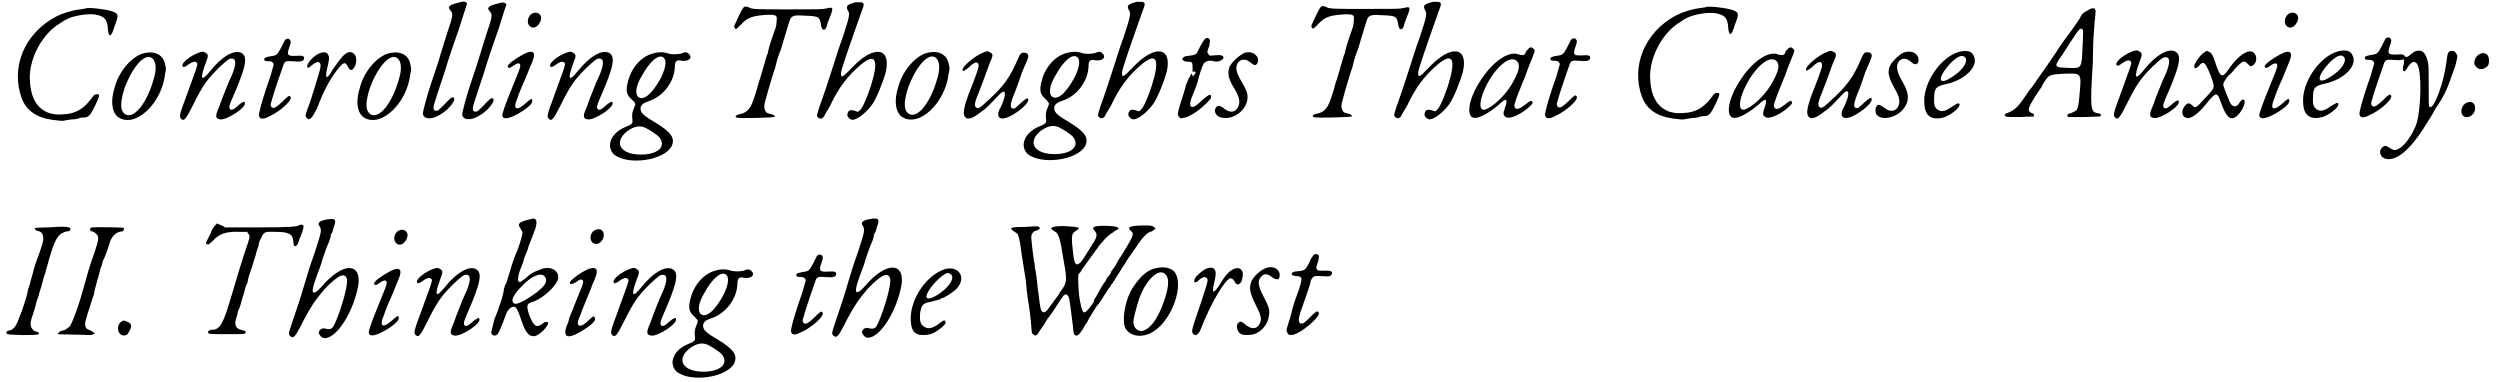 <svg xmlns="http://www.w3.org/2000/svg" xmlns:xlink="http://www.w3.org/1999/xlink" width="557px" height="85px" viewBox="0 0 5573 854" version="1.1">
<defs>
<path id="gl28165" d="M 158 3 C 158 3 152 4 146 5 C 127 7 106 14 92 21 C 20 59 -10 136 15 204 C 25 231 48 247 82 252 C 102 254 104 256 115 253 C 120 252 128 251 132 251 C 135 251 141 250 145 248 C 148 247 152 247 154 247 C 165 247 169 242 181 217 C 190 198 190 194 183 195 C 178 195 177 196 169 207 C 152 229 134 239 107 240 C 91 241 88 240 76 237 C 47 226 34 200 33 158 C 33 111 63 58 101 36 C 106 33 111 29 114 28 C 127 20 163 13 182 17 C 201 21 207 28 208 50 C 210 70 216 67 223 42 C 233 17 232 14 216 9 C 201 4 161 0 158 3 z" fill="black"/><!-- width=240 height=264 -->
<path id="gl5913" d="M 74 7 C 48 16 21 48 12 83 C 2 114 6 140 21 150 C 59 174 118 118 125 52 C 128 41 127 39 124 27 C 118 7 98 0 74 7 M 94 16 C 104 21 107 39 100 62 C 85 117 56 154 36 143 C 24 135 24 117 34 85 C 51 38 78 7 94 16 z" fill="black"/><!-- width=138 height=165 -->
<path id="gl6154" d="M 47 6 C 28 13 8 29 11 36 C 12 39 15 39 22 34 C 34 25 41 24 44 30 C 45 35 42 41 20 102 C 4 145 3 149 8 154 C 14 160 18 156 33 126 C 56 80 64 68 91 41 C 110 23 115 19 121 19 C 131 19 132 30 122 55 C 118 63 111 79 107 90 C 102 102 96 118 93 127 C 84 147 84 153 94 155 C 109 159 158 126 150 117 C 149 115 147 115 138 122 C 126 133 121 136 117 132 C 115 128 115 125 122 109 C 154 36 158 14 142 6 C 127 -1 100 13 73 47 C 52 73 49 66 64 26 C 69 14 69 9 62 6 C 58 3 55 3 47 6 z" fill="black"/><!-- width=162 height=166 -->
<path id="gl5918" d="M 65 6 C 64 6 61 14 56 23 C 47 40 46 41 32 43 C 21 45 18 46 18 50 C 18 53 19 54 28 54 C 35 54 39 58 39 62 C 39 63 35 75 31 90 C 21 117 8 160 7 168 C 3 183 12 186 26 179 C 54 167 84 139 76 133 C 74 130 72 131 58 145 C 45 157 40 160 36 158 C 32 156 31 151 34 144 C 37 131 59 67 61 62 C 64 54 67 53 80 54 C 101 56 107 54 107 47 C 107 42 103 41 89 42 C 70 43 68 40 74 23 C 78 13 78 8 75 6 C 74 3 68 3 65 6 z" fill="black"/><!-- width=116 height=194 -->
<path id="gl5912" d="M 35 7 C 24 12 9 28 9 35 C 9 40 12 40 17 35 C 28 26 34 23 38 29 C 42 34 35 53 16 114 C 4 146 4 146 8 151 C 14 158 19 153 31 130 C 44 94 59 66 75 45 C 90 26 94 23 101 38 C 106 47 111 45 116 35 C 124 17 115 1 101 4 C 91 8 83 18 66 43 C 53 66 48 65 54 39 C 58 22 59 17 57 12 C 54 3 47 2 35 7 z" fill="black"/><!-- width=128 height=163 -->
<path id="gl5913" d="M 74 7 C 48 16 21 48 12 83 C 2 114 6 140 21 150 C 59 174 118 118 125 52 C 128 41 127 39 124 27 C 118 7 98 0 74 7 M 94 16 C 104 21 107 39 100 62 C 85 117 56 154 36 143 C 24 135 24 117 34 85 C 51 38 78 7 94 16 z" fill="black"/><!-- width=138 height=165 -->
<path id="gl6155" d="M 93 3 C 81 6 69 9 67 12 C 63 15 63 17 69 24 C 74 30 73 36 60 74 C 54 94 44 125 39 142 C 33 159 27 179 24 187 C 15 213 6 250 6 252 C 6 266 25 268 44 256 C 66 244 84 218 73 217 C 71 216 67 219 55 232 C 42 245 40 247 36 247 C 28 247 28 240 35 220 C 38 212 46 185 55 159 C 63 132 78 88 88 60 C 94 42 99 24 105 7 C 104 7 103 6 103 4 C 99 3 98 2 93 3 z" fill="black"/><!-- width=114 height=274 -->
<path id="gl6155" d="M 93 3 C 81 6 69 9 67 12 C 63 15 63 17 69 24 C 74 30 73 36 60 74 C 54 94 44 125 39 142 C 33 159 27 179 24 187 C 15 213 6 250 6 252 C 6 266 25 268 44 256 C 66 244 84 218 73 217 C 71 216 67 219 55 232 C 42 245 40 247 36 247 C 28 247 28 240 35 220 C 38 212 46 185 55 159 C 63 132 78 88 88 60 C 94 42 99 24 105 7 C 104 7 103 6 103 4 C 99 3 98 2 93 3 z" fill="black"/><!-- width=114 height=274 -->
<path id="gl5909" d="M 70 8 C 62 15 60 29 68 35 C 74 41 85 37 90 26 C 99 10 84 -2 70 8 M 54 97 C 35 107 17 120 18 125 C 18 129 23 129 29 124 C 39 117 42 117 45 119 C 47 123 47 126 36 152 C 24 181 9 219 7 228 C 1 246 20 245 52 224 C 67 214 73 207 73 202 C 73 195 70 196 56 209 C 36 226 29 220 40 195 C 42 188 49 170 57 153 C 64 136 71 119 73 114 C 82 93 75 86 54 97 z" fill="black"/><!-- width=102 height=251 -->
<path id="gl6154" d="M 47 6 C 28 13 8 29 11 36 C 12 39 15 39 22 34 C 34 25 41 24 44 30 C 45 35 42 41 20 102 C 4 145 3 149 8 154 C 14 160 18 156 33 126 C 56 80 64 68 91 41 C 110 23 115 19 121 19 C 131 19 132 30 122 55 C 118 63 111 79 107 90 C 102 102 96 118 93 127 C 84 147 84 153 94 155 C 109 159 158 126 150 117 C 149 115 147 115 138 122 C 126 133 121 136 117 132 C 115 128 115 125 122 109 C 154 36 158 14 142 6 C 127 -1 100 13 73 47 C 52 73 49 66 64 26 C 69 14 69 9 62 6 C 58 3 55 3 47 6 z" fill="black"/><!-- width=162 height=166 -->
<path id="gl5914" d="M 101 7 C 75 14 53 40 46 70 C 41 89 42 99 55 110 C 64 119 64 119 59 130 C 55 140 55 144 56 155 C 57 163 56 165 41 171 C 7 185 -3 214 14 232 C 44 258 127 247 144 214 C 152 196 143 183 107 161 C 84 148 77 141 75 135 C 72 124 78 118 94 113 C 126 102 150 69 151 37 C 151 24 155 20 166 23 C 182 25 192 17 182 7 C 177 3 174 3 165 7 C 155 9 145 9 137 7 C 127 3 113 3 101 7 M 127 17 C 133 25 130 39 121 59 C 101 97 80 115 68 103 C 62 96 64 78 77 57 C 96 22 117 6 127 17 M 85 173 C 95 178 112 189 116 194 C 133 215 113 233 75 233 C 29 233 13 206 44 181 C 59 170 72 167 85 173 z" fill="black"/><!-- width=193 height=255 -->
<path id="gl25107" d="M 24 6 C 20 10 6 41 4 46 C 3 49 6 53 8 53 C 9 53 14 48 20 42 C 35 26 47 23 80 21 C 99 21 100 23 99 34 C 99 38 98 47 96 52 C 83 88 79 104 79 108 C 77 110 76 116 74 122 C 69 138 62 165 58 175 C 57 178 55 186 54 190 C 52 195 51 201 49 205 C 42 229 34 239 19 243 C 9 244 4 249 9 251 C 13 254 92 251 94 250 C 96 248 92 244 85 243 C 77 242 74 239 72 232 C 70 225 70 223 92 150 C 96 141 98 130 99 126 C 100 122 104 109 109 97 C 115 75 125 45 127 37 C 131 24 135 21 160 23 C 192 24 195 25 198 42 C 199 58 209 59 212 43 C 212 41 215 35 217 29 C 227 4 226 3 210 7 C 199 9 198 9 126 9 C 52 9 43 9 36 4 C 30 2 26 2 24 6 z" fill="black"/><!-- width=234 height=262 -->
<path id="gl5908" d="M 91 4 C 72 9 68 12 73 22 C 78 29 78 34 62 82 C 53 106 44 136 40 148 C 33 170 20 210 9 240 C 6 250 4 257 4 258 C 7 265 14 267 19 261 C 20 259 26 248 33 237 C 53 194 73 169 102 144 C 136 116 143 133 125 191 C 115 221 106 241 100 246 C 96 250 96 250 89 247 C 82 245 78 245 75 248 C 69 256 73 264 82 267 C 91 269 112 254 127 234 C 137 220 151 186 158 161 C 171 105 132 99 84 149 C 60 174 58 175 58 162 C 58 156 78 98 105 22 C 111 8 110 4 100 4 C 96 4 93 4 91 4 z" fill="black"/><!-- width=170 height=276 -->
<path id="gl5913" d="M 74 7 C 48 16 21 48 12 83 C 2 114 6 140 21 150 C 59 174 118 118 125 52 C 128 41 127 39 124 27 C 118 7 98 0 74 7 M 94 16 C 104 21 107 39 100 62 C 85 117 56 154 36 143 C 24 135 24 117 34 85 C 51 38 78 7 94 16 z" fill="black"/><!-- width=138 height=165 -->
<path id="gl28166" d="M 51 6 C 31 13 1 39 3 46 C 4 50 7 48 18 39 C 31 26 39 26 39 36 C 39 39 39 41 28 71 C 9 117 3 139 7 148 C 12 159 24 156 45 139 C 55 133 64 123 85 101 C 97 88 102 94 94 116 C 91 123 88 131 86 133 C 77 153 88 160 110 149 C 133 137 153 118 150 111 C 149 107 144 110 133 120 C 123 129 121 132 118 132 C 108 132 108 124 122 91 C 127 77 133 61 134 57 C 135 53 139 45 142 37 C 149 22 151 15 150 13 C 149 8 145 7 140 7 C 134 7 132 9 126 23 C 110 61 94 83 62 112 C 41 132 37 134 33 129 C 29 126 30 118 39 97 C 44 85 50 68 53 60 C 57 48 62 36 64 30 C 72 13 72 9 64 6 C 61 3 57 3 51 6 z" fill="black"/><!-- width=160 height=166 -->
<path id="gl5914" d="M 101 7 C 75 14 53 40 46 70 C 41 89 42 99 55 110 C 64 119 64 119 59 130 C 55 140 55 144 56 155 C 57 163 56 165 41 171 C 7 185 -3 214 14 232 C 44 258 127 247 144 214 C 152 196 143 183 107 161 C 84 148 77 141 75 135 C 72 124 78 118 94 113 C 126 102 150 69 151 37 C 151 24 155 20 166 23 C 182 25 192 17 182 7 C 177 3 174 3 165 7 C 155 9 145 9 137 7 C 127 3 113 3 101 7 M 127 17 C 133 25 130 39 121 59 C 101 97 80 115 68 103 C 62 96 64 78 77 57 C 96 22 117 6 127 17 M 85 173 C 95 178 112 189 116 194 C 133 215 113 233 75 233 C 29 233 13 206 44 181 C 59 170 72 167 85 173 z" fill="black"/><!-- width=193 height=255 -->
<path id="gl5908" d="M 91 4 C 72 9 68 12 73 22 C 78 29 78 34 62 82 C 53 106 44 136 40 148 C 33 170 20 210 9 240 C 6 250 4 257 4 258 C 7 265 14 267 19 261 C 20 259 26 248 33 237 C 53 194 73 169 102 144 C 136 116 143 133 125 191 C 115 221 106 241 100 246 C 96 250 96 250 89 247 C 82 245 78 245 75 248 C 69 256 73 264 82 267 C 91 269 112 254 127 234 C 137 220 151 186 158 161 C 171 105 132 99 84 149 C 60 174 58 175 58 162 C 58 156 78 98 105 22 C 111 8 110 4 100 4 C 96 4 93 4 91 4 z" fill="black"/><!-- width=170 height=276 -->
<path id="gl28167" d="M 64 8 C 61 12 56 19 49 34 C 46 42 43 43 28 45 C 20 46 19 46 16 49 C 15 50 14 51 14 52 C 14 54 15 54 16 55 C 18 57 20 58 26 58 C 36 58 37 60 37 70 C 37 74 37 78 37 81 C 38 81 39 80 40 80 C 45 80 45 84 40 88 C 39 90 39 90 38 91 C 37 90 36 88 36 87 C 33 84 33 84 33 86 C 33 87 32 90 31 92 C 28 94 26 102 22 111 C 21 115 20 121 8 157 C 3 175 3 177 7 182 C 9 184 9 186 15 184 C 26 184 50 169 66 153 C 78 141 79 140 78 136 C 78 129 73 132 61 142 C 44 158 38 162 33 158 C 31 156 31 150 34 141 C 42 122 49 103 50 97 C 51 91 57 72 61 64 C 64 57 75 54 84 57 C 96 61 112 51 104 45 C 100 43 97 43 84 44 C 75 45 75 45 73 42 C 69 37 69 36 74 24 C 75 19 76 13 76 12 C 75 4 68 3 64 8 z" fill="black"/><!-- width=116 height=198 -->
<path id="gl5906" d="M 72 4 C 60 9 42 25 37 37 C 33 51 35 63 49 85 C 61 105 62 116 56 127 C 49 139 37 139 23 127 C 15 122 12 121 8 126 C 0 136 9 149 24 150 C 51 153 78 129 78 104 C 78 93 75 87 66 71 C 57 56 53 47 53 39 C 53 22 68 14 82 24 C 85 26 89 29 90 30 C 98 36 105 24 100 14 C 94 4 84 1 72 4 z" fill="black"/><!-- width=111 height=162 -->
<path id="gl25107" d="M 24 6 C 20 10 6 41 4 46 C 3 49 6 53 8 53 C 9 53 14 48 20 42 C 35 26 47 23 80 21 C 99 21 100 23 99 34 C 99 38 98 47 96 52 C 83 88 79 104 79 108 C 77 110 76 116 74 122 C 69 138 62 165 58 175 C 57 178 55 186 54 190 C 52 195 51 201 49 205 C 42 229 34 239 19 243 C 9 244 4 249 9 251 C 13 254 92 251 94 250 C 96 248 92 244 85 243 C 77 242 74 239 72 232 C 70 225 70 223 92 150 C 96 141 98 130 99 126 C 100 122 104 109 109 97 C 115 75 125 45 127 37 C 131 24 135 21 160 23 C 192 24 195 25 198 42 C 199 58 209 59 212 43 C 212 41 215 35 217 29 C 227 4 226 3 210 7 C 199 9 198 9 126 9 C 52 9 43 9 36 4 C 30 2 26 2 24 6 z" fill="black"/><!-- width=234 height=262 -->
<path id="gl5908" d="M 91 4 C 72 9 68 12 73 22 C 78 29 78 34 62 82 C 53 106 44 136 40 148 C 33 170 20 210 9 240 C 6 250 4 257 4 258 C 7 265 14 267 19 261 C 20 259 26 248 33 237 C 53 194 73 169 102 144 C 136 116 143 133 125 191 C 115 221 106 241 100 246 C 96 250 96 250 89 247 C 82 245 78 245 75 248 C 69 256 73 264 82 267 C 91 269 112 254 127 234 C 137 220 151 186 158 161 C 171 105 132 99 84 149 C 60 174 58 175 58 162 C 58 156 78 98 105 22 C 111 8 110 4 100 4 C 96 4 93 4 91 4 z" fill="black"/><!-- width=170 height=276 -->
<path id="gl5915" d="M 139 7 C 137 9 134 12 134 13 C 134 13 134 15 132 18 C 129 21 126 21 118 19 C 98 10 63 32 36 72 C 4 118 -1 161 20 161 C 32 161 54 148 74 131 C 90 115 95 117 87 139 C 83 151 83 155 88 158 C 95 166 123 154 143 135 C 150 128 150 127 148 124 C 145 122 144 122 133 131 C 120 141 112 144 109 137 C 107 133 109 128 117 106 C 121 97 128 78 134 64 C 139 49 146 32 149 25 C 155 10 155 9 151 6 C 148 2 143 2 139 7 M 112 32 C 122 40 121 52 105 81 C 93 104 67 131 48 140 C 23 154 29 111 58 67 C 78 38 99 24 112 32 z" fill="black"/><!-- width=163 height=172 -->
<path id="gl5918" d="M 65 6 C 64 6 61 14 56 23 C 47 40 46 41 32 43 C 21 45 18 46 18 50 C 18 53 19 54 28 54 C 35 54 39 58 39 62 C 39 63 35 75 31 90 C 21 117 8 160 7 168 C 3 183 12 186 26 179 C 54 167 84 139 76 133 C 74 130 72 131 58 145 C 45 157 40 160 36 158 C 32 156 31 151 34 144 C 37 131 59 67 61 62 C 64 54 67 53 80 54 C 101 56 107 54 107 47 C 107 42 103 41 89 42 C 70 43 68 40 74 23 C 78 13 78 8 75 6 C 74 3 68 3 65 6 z" fill="black"/><!-- width=116 height=194 -->
<path id="gl28165" d="M 158 3 C 158 3 152 4 146 5 C 127 7 106 14 92 21 C 20 59 -10 136 15 204 C 25 231 48 247 82 252 C 102 254 104 256 115 253 C 120 252 128 251 132 251 C 135 251 141 250 145 248 C 148 247 152 247 154 247 C 165 247 169 242 181 217 C 190 198 190 194 183 195 C 178 195 177 196 169 207 C 152 229 134 239 107 240 C 91 241 88 240 76 237 C 47 226 34 200 33 158 C 33 111 63 58 101 36 C 106 33 111 29 114 28 C 127 20 163 13 182 17 C 201 21 207 28 208 50 C 210 70 216 67 223 42 C 233 17 232 14 216 9 C 201 4 161 0 158 3 z" fill="black"/><!-- width=240 height=264 -->
<path id="gl5915" d="M 139 7 C 137 9 134 12 134 13 C 134 13 134 15 132 18 C 129 21 126 21 118 19 C 98 10 63 32 36 72 C 4 118 -1 161 20 161 C 32 161 54 148 74 131 C 90 115 95 117 87 139 C 83 151 83 155 88 158 C 95 166 123 154 143 135 C 150 128 150 127 148 124 C 145 122 144 122 133 131 C 120 141 112 144 109 137 C 107 133 109 128 117 106 C 121 97 128 78 134 64 C 139 49 146 32 149 25 C 155 10 155 9 151 6 C 148 2 143 2 139 7 M 112 32 C 122 40 121 52 105 81 C 93 104 67 131 48 140 C 23 154 29 111 58 67 C 78 38 99 24 112 32 z" fill="black"/><!-- width=163 height=172 -->
<path id="gl28166" d="M 51 6 C 31 13 1 39 3 46 C 4 50 7 48 18 39 C 31 26 39 26 39 36 C 39 39 39 41 28 71 C 9 117 3 139 7 148 C 12 159 24 156 45 139 C 55 133 64 123 85 101 C 97 88 102 94 94 116 C 91 123 88 131 86 133 C 77 153 88 160 110 149 C 133 137 153 118 150 111 C 149 107 144 110 133 120 C 123 129 121 132 118 132 C 108 132 108 124 122 91 C 127 77 133 61 134 57 C 135 53 139 45 142 37 C 149 22 151 15 150 13 C 149 8 145 7 140 7 C 134 7 132 9 126 23 C 110 61 94 83 62 112 C 41 132 37 134 33 129 C 29 126 30 118 39 97 C 44 85 50 68 53 60 C 57 48 62 36 64 30 C 72 13 72 9 64 6 C 61 3 57 3 51 6 z" fill="black"/><!-- width=160 height=166 -->
<path id="gl5910" d="M 72 7 C 66 8 54 18 48 25 C 32 42 32 57 48 85 C 58 103 60 109 60 117 C 60 136 43 144 29 133 C 15 123 13 123 9 128 C 6 132 6 140 8 145 C 18 161 52 155 69 134 C 83 116 83 100 66 71 C 53 49 52 35 60 26 C 68 19 77 20 88 30 C 96 37 103 34 103 24 C 103 10 88 2 72 7 z" fill="black"/><!-- width=113 height=166 -->
<path id="gl6150" d="M 86 6 C 45 17 4 76 8 122 C 9 151 26 161 54 152 C 73 144 91 128 86 122 C 84 120 83 121 71 128 C 57 138 49 141 40 137 C 32 132 29 127 30 110 C 30 87 34 83 58 78 C 101 68 131 37 118 14 C 114 4 102 2 86 6 M 99 18 C 107 27 95 47 69 63 C 37 84 37 63 68 30 C 83 16 92 12 99 18 z" fill="black"/><!-- width=132 height=164 -->
<path id="gl25108" d="M 191 9 C 180 15 178 16 173 27 C 169 33 162 44 156 52 C 142 71 133 82 118 106 C 96 138 88 150 77 165 C 72 173 64 184 60 188 C 35 226 28 233 8 240 C 4 242 4 246 8 247 C 9 248 23 248 40 248 C 50 247 60 247 70 247 C 70 246 70 245 70 243 C 71 241 70 241 65 239 C 55 234 56 229 75 199 C 81 190 87 181 88 180 C 88 178 92 172 95 167 C 105 153 106 153 138 151 C 178 150 177 148 172 202 C 171 217 169 227 166 232 C 163 235 155 239 151 240 C 145 240 143 247 148 248 C 149 248 166 248 185 248 C 220 247 220 247 220 245 C 221 241 218 240 211 239 C 197 236 196 226 202 129 C 202 119 203 99 203 83 C 204 68 205 47 206 37 C 209 10 209 8 206 5 C 202 4 199 4 191 9 M 180 53 C 181 56 180 74 178 116 C 175 138 174 139 148 138 C 114 137 114 136 135 107 C 141 98 149 84 155 76 C 171 51 175 46 180 53 z" fill="black"/><!-- width=229 height=258 -->
<path id="gl6154" d="M 47 6 C 28 13 8 29 11 36 C 12 39 15 39 22 34 C 34 25 41 24 44 30 C 45 35 42 41 20 102 C 4 145 3 149 8 154 C 14 160 18 156 33 126 C 56 80 64 68 91 41 C 110 23 115 19 121 19 C 131 19 132 30 122 55 C 118 63 111 79 107 90 C 102 102 96 118 93 127 C 84 147 84 153 94 155 C 109 159 158 126 150 117 C 149 115 147 115 138 122 C 126 133 121 136 117 132 C 115 128 115 125 122 109 C 154 36 158 14 142 6 C 127 -1 100 13 73 47 C 52 73 49 66 64 26 C 69 14 69 9 62 6 C 58 3 55 3 47 6 z" fill="black"/><!-- width=162 height=166 -->
<path id="gl6159" d="M 55 8 C 47 12 32 33 32 40 C 32 45 37 45 43 38 C 50 29 55 30 60 40 C 65 49 74 72 75 79 C 77 89 77 89 45 123 C 37 132 33 133 28 127 C 21 121 18 121 13 126 C 2 137 3 153 16 155 C 25 158 44 143 61 121 C 80 97 84 97 91 118 C 103 152 112 162 126 152 C 137 144 149 121 144 115 C 142 112 137 115 134 120 C 128 132 118 132 112 120 C 108 111 97 84 97 80 C 98 75 101 70 108 61 C 112 58 120 50 124 44 C 141 27 143 25 152 34 C 157 39 158 40 160 39 C 176 34 174 6 157 6 C 144 6 124 23 107 49 C 95 66 90 64 80 33 C 74 14 71 9 65 7 C 60 4 61 4 55 8 z" fill="black"/><!-- width=181 height=167 -->
<path id="gl5909" d="M 70 8 C 62 15 60 29 68 35 C 74 41 85 37 90 26 C 99 10 84 -2 70 8 M 54 97 C 35 107 17 120 18 125 C 18 129 23 129 29 124 C 39 117 42 117 45 119 C 47 123 47 126 36 152 C 24 181 9 219 7 228 C 1 246 20 245 52 224 C 67 214 73 207 73 202 C 73 195 70 196 56 209 C 36 226 29 220 40 195 C 42 188 49 170 57 153 C 64 136 71 119 73 114 C 82 93 75 86 54 97 z" fill="black"/><!-- width=102 height=251 -->
<path id="gl6150" d="M 86 6 C 45 17 4 76 8 122 C 9 151 26 161 54 152 C 73 144 91 128 86 122 C 84 120 83 121 71 128 C 57 138 49 141 40 137 C 32 132 29 127 30 110 C 30 87 34 83 58 78 C 101 68 131 37 118 14 C 114 4 102 2 86 6 M 99 18 C 107 27 95 47 69 63 C 37 84 37 63 68 30 C 83 16 92 12 99 18 z" fill="black"/><!-- width=132 height=164 -->
<path id="gl5918" d="M 65 6 C 64 6 61 14 56 23 C 47 40 46 41 32 43 C 21 45 18 46 18 50 C 18 53 19 54 28 54 C 35 54 39 58 39 62 C 39 63 35 75 31 90 C 21 117 8 160 7 168 C 3 183 12 186 26 179 C 54 167 84 139 76 133 C 74 130 72 131 58 145 C 45 157 40 160 36 158 C 32 156 31 151 34 144 C 37 131 59 67 61 62 C 64 54 67 53 80 54 C 101 56 107 54 107 47 C 107 42 103 41 89 42 C 70 43 68 40 74 23 C 78 13 78 8 75 6 C 74 3 68 3 65 6 z" fill="black"/><!-- width=116 height=194 -->
<path id="gl6162" d="M 86 5 C 83 5 78 9 75 11 C 66 19 63 20 60 17 C 57 16 56 17 57 23 C 58 28 58 31 57 35 C 52 51 58 57 65 43 C 74 29 81 26 87 34 C 98 50 96 133 86 167 C 78 191 59 218 46 224 C 38 228 35 228 27 223 C 17 216 14 216 8 222 C 0 230 5 245 19 247 C 44 251 77 221 113 160 C 118 153 124 142 127 136 C 144 111 148 102 154 89 C 157 82 161 71 163 65 C 165 60 167 53 168 51 C 172 43 177 22 177 17 C 177 13 172 5 167 5 C 157 4 155 8 153 28 C 149 56 145 72 136 98 C 126 124 118 136 114 129 C 113 129 113 107 113 83 C 113 45 113 38 111 29 C 106 9 99 2 86 5 z" fill="black"/><!-- width=186 height=258 -->
<path id="gl28168" d="M 48 8 C 38 13 33 27 38 34 C 44 43 54 44 62 38 C 68 34 69 31 69 22 C 69 9 60 2 48 8 M 19 117 C 7 122 3 140 12 147 C 22 154 38 144 38 129 C 38 118 30 112 19 117 z" fill="black"/><!-- width=82 height=159 -->
<path id="gl28169" d="M 96 7 C 82 7 69 8 68 8 C 64 9 68 14 73 15 C 80 16 85 21 85 30 C 86 36 85 40 76 66 C 70 81 64 100 62 109 C 60 117 56 129 55 135 C 52 142 50 150 50 153 C 48 162 39 190 37 195 C 36 198 33 204 31 210 C 25 228 18 237 8 238 C 6 238 3 240 3 241 C 3 241 3 242 3 243 C 2 247 8 247 40 248 C 75 248 79 247 74 242 C 72 241 70 240 69 240 C 64 240 61 235 58 230 C 56 223 56 218 63 199 C 66 190 69 180 70 174 C 72 168 74 162 75 160 C 75 158 78 148 81 139 C 84 128 87 115 90 109 C 91 102 96 88 98 79 C 110 38 116 27 127 20 C 132 18 135 16 139 16 C 144 16 146 14 146 10 C 146 6 135 4 96 7 M 194 7 C 188 8 189 16 195 16 C 196 16 200 18 202 20 C 211 27 210 33 200 63 C 189 92 180 126 175 144 C 166 178 152 217 145 228 C 141 232 133 238 128 238 C 124 238 117 244 118 246 C 120 246 134 247 152 247 C 169 247 184 248 187 248 C 189 248 193 248 195 247 C 198 246 199 246 201 244 C 200 243 199 243 198 242 C 196 241 193 238 189 237 C 178 234 176 225 183 206 C 184 200 187 193 188 190 C 194 169 198 159 199 156 C 199 151 202 141 207 123 C 208 120 211 110 213 100 C 217 91 219 82 219 81 C 222 78 230 54 232 48 C 236 28 249 16 262 16 C 265 16 267 10 265 8 C 264 7 206 6 194 7 z" fill="black"/><!-- width=274 height=260 -->
<path id="gl25112" d="M 16 7 C 2 13 4 38 19 39 C 26 39 28 37 32 29 C 38 18 37 13 29 9 C 22 6 19 4 16 7 z" fill="black"/><!-- width=48 height=49 -->
<path id="gl28170" d="M 26 6 C 22 8 15 20 15 22 C 15 22 15 25 14 25 C 12 28 6 42 4 45 C 3 49 4 49 7 50 C 9 51 10 50 18 43 C 33 26 48 21 78 22 C 84 22 90 22 96 22 C 97 24 97 25 98 26 C 102 30 102 32 98 45 C 96 51 91 66 87 78 C 81 97 72 126 63 157 C 50 201 46 212 40 224 C 34 236 27 241 19 241 C 12 241 8 244 8 246 C 8 251 10 251 51 251 C 93 251 93 251 92 246 C 92 244 91 244 85 242 C 69 239 66 230 72 213 C 73 211 74 205 75 200 C 78 194 80 188 81 185 C 82 181 85 169 88 161 C 91 150 93 140 96 137 C 97 133 98 125 100 120 C 102 115 105 104 108 96 C 110 87 114 78 115 73 C 116 68 118 61 120 57 C 121 54 122 50 122 48 C 122 45 125 40 127 36 C 133 22 135 21 159 22 C 189 22 198 27 199 43 C 199 61 209 56 213 37 C 213 36 215 33 216 31 C 219 22 222 14 222 10 C 222 6 217 4 210 8 C 205 10 198 12 122 12 C 97 12 72 12 46 12 C 44 10 42 9 39 8 C 36 7 31 4 30 4 C 28 3 27 3 26 6 z" fill="black"/><!-- width=230 height=259 -->
<path id="gl17675" d="M 91 6 C 72 9 67 14 73 22 C 78 30 77 34 61 83 C 52 107 43 138 39 151 C 30 183 24 199 13 232 C 3 262 2 264 8 268 C 14 273 18 269 31 244 C 52 202 65 184 85 161 C 115 130 130 124 134 140 C 137 152 122 205 108 237 C 101 252 99 254 83 250 C 78 249 71 254 71 260 C 71 264 78 272 84 272 C 113 272 151 208 160 150 C 162 128 155 115 139 115 C 122 115 98 132 77 157 C 66 169 63 170 60 170 C 55 170 57 158 67 131 C 71 121 77 105 79 96 C 83 86 87 72 91 63 C 95 55 98 45 98 40 C 101 37 103 30 104 25 C 111 7 109 3 91 6 z" fill="black"/><!-- width=169 height=280 -->
<path id="gl5909" d="M 70 8 C 62 15 60 29 68 35 C 74 41 85 37 90 26 C 99 10 84 -2 70 8 M 54 97 C 35 107 17 120 18 125 C 18 129 23 129 29 124 C 39 117 42 117 45 119 C 47 123 47 126 36 152 C 24 181 9 219 7 228 C 1 246 20 245 52 224 C 67 214 73 207 73 202 C 73 195 70 196 56 209 C 36 226 29 220 40 195 C 42 188 49 170 57 153 C 64 136 71 119 73 114 C 82 93 75 86 54 97 z" fill="black"/><!-- width=102 height=251 -->
<path id="gl6154" d="M 47 6 C 28 13 8 29 11 36 C 12 39 15 39 22 34 C 34 25 41 24 44 30 C 45 35 42 41 20 102 C 4 145 3 149 8 154 C 14 160 18 156 33 126 C 56 80 64 68 91 41 C 110 23 115 19 121 19 C 131 19 132 30 122 55 C 118 63 111 79 107 90 C 102 102 96 118 93 127 C 84 147 84 153 94 155 C 109 159 158 126 150 117 C 149 115 147 115 138 122 C 126 133 121 136 117 132 C 115 128 115 125 122 109 C 154 36 158 14 142 6 C 127 -1 100 13 73 47 C 52 73 49 66 64 26 C 69 14 69 9 62 6 C 58 3 55 3 47 6 z" fill="black"/><!-- width=162 height=166 -->
<path id="gl28171" d="M 93 7 C 93 7 87 9 81 10 C 64 15 62 19 68 28 C 70 31 73 36 73 38 C 73 43 66 66 61 79 C 56 90 52 100 45 124 C 42 134 38 146 37 150 C 34 154 32 162 31 166 C 31 171 28 181 26 188 C 24 195 21 202 20 205 C 20 207 15 220 10 232 C 7 246 3 259 3 260 C 3 267 10 271 16 266 C 19 265 27 246 37 218 C 40 211 46 205 51 204 C 57 202 61 207 67 224 C 69 231 72 238 73 241 C 81 264 90 272 102 269 C 115 265 136 241 129 238 C 126 237 123 237 117 242 C 104 252 98 247 88 222 C 81 200 82 196 98 192 C 122 183 153 153 153 138 C 153 120 133 111 111 121 C 98 126 93 128 81 139 C 69 148 67 150 64 147 C 62 145 63 135 67 123 C 69 117 73 109 75 102 C 76 96 79 90 80 87 C 81 85 85 76 87 67 C 91 57 96 45 98 39 C 108 15 106 3 93 7 M 122 135 C 132 146 123 159 97 177 C 74 193 58 200 54 196 C 45 190 54 175 73 156 C 94 134 114 127 122 135 z" fill="black"/><!-- width=163 height=278 -->
<path id="gl17684" d="M 71 7 C 60 13 59 31 70 36 C 83 43 100 19 88 7 C 84 3 76 3 71 7 M 58 93 C 43 99 16 118 16 124 C 16 128 20 128 29 123 C 37 117 41 116 43 117 C 48 121 48 121 31 162 C 24 180 19 193 15 202 C 14 207 12 215 9 220 C -1 249 13 252 52 226 C 70 214 76 206 71 201 C 69 198 69 198 59 207 C 48 218 42 221 37 220 C 32 218 33 210 40 195 C 44 183 53 162 64 135 C 65 130 70 121 72 115 C 81 94 76 87 58 93 z" fill="black"/><!-- width=103 height=253 -->
<path id="gl6154" d="M 47 6 C 28 13 8 29 11 36 C 12 39 15 39 22 34 C 34 25 41 24 44 30 C 45 35 42 41 20 102 C 4 145 3 149 8 154 C 14 160 18 156 33 126 C 56 80 64 68 91 41 C 110 23 115 19 121 19 C 131 19 132 30 122 55 C 118 63 111 79 107 90 C 102 102 96 118 93 127 C 84 147 84 153 94 155 C 109 159 158 126 150 117 C 149 115 147 115 138 122 C 126 133 121 136 117 132 C 115 128 115 125 122 109 C 154 36 158 14 142 6 C 127 -1 100 13 73 47 C 52 73 49 66 64 26 C 69 14 69 9 62 6 C 58 3 55 3 47 6 z" fill="black"/><!-- width=162 height=166 -->
<path id="gl5914" d="M 101 7 C 75 14 53 40 46 70 C 41 89 42 99 55 110 C 64 119 64 119 59 130 C 55 140 55 144 56 155 C 57 163 56 165 41 171 C 7 185 -3 214 14 232 C 44 258 127 247 144 214 C 152 196 143 183 107 161 C 84 148 77 141 75 135 C 72 124 78 118 94 113 C 126 102 150 69 151 37 C 151 24 155 20 166 23 C 182 25 192 17 182 7 C 177 3 174 3 165 7 C 155 9 145 9 137 7 C 127 3 113 3 101 7 M 127 17 C 133 25 130 39 121 59 C 101 97 80 115 68 103 C 62 96 64 78 77 57 C 96 22 117 6 127 17 M 85 173 C 95 178 112 189 116 194 C 133 215 113 233 75 233 C 29 233 13 206 44 181 C 59 170 72 167 85 173 z" fill="black"/><!-- width=193 height=255 -->
<path id="gl5918" d="M 65 6 C 64 6 61 14 56 23 C 47 40 46 41 32 43 C 21 45 18 46 18 50 C 18 53 19 54 28 54 C 35 54 39 58 39 62 C 39 63 35 75 31 90 C 21 117 8 160 7 168 C 3 183 12 186 26 179 C 54 167 84 139 76 133 C 74 130 72 131 58 145 C 45 157 40 160 36 158 C 32 156 31 151 34 144 C 37 131 59 67 61 62 C 64 54 67 53 80 54 C 101 56 107 54 107 47 C 107 42 103 41 89 42 C 70 43 68 40 74 23 C 78 13 78 8 75 6 C 74 3 68 3 65 6 z" fill="black"/><!-- width=116 height=194 -->
<path id="gl17675" d="M 91 6 C 72 9 67 14 73 22 C 78 30 77 34 61 83 C 52 107 43 138 39 151 C 30 183 24 199 13 232 C 3 262 2 264 8 268 C 14 273 18 269 31 244 C 52 202 65 184 85 161 C 115 130 130 124 134 140 C 137 152 122 205 108 237 C 101 252 99 254 83 250 C 78 249 71 254 71 260 C 71 264 78 272 84 272 C 113 272 151 208 160 150 C 162 128 155 115 139 115 C 122 115 98 132 77 157 C 66 169 63 170 60 170 C 55 170 57 158 67 131 C 71 121 77 105 79 96 C 83 86 87 72 91 63 C 95 55 98 45 98 40 C 101 37 103 30 104 25 C 111 7 109 3 91 6 z" fill="black"/><!-- width=169 height=280 -->
<path id="gl6148" d="M 85 4 C 44 16 7 69 7 115 C 7 141 15 152 34 152 C 46 152 55 150 64 144 C 74 138 85 128 85 125 C 85 119 83 117 75 123 C 55 139 44 140 34 131 C 28 126 27 117 28 103 C 31 85 34 81 50 78 C 57 76 70 73 73 72 C 74 70 78 69 81 68 C 90 64 103 55 110 48 C 132 24 116 -3 85 4 M 95 15 C 110 22 90 51 58 67 C 46 73 40 70 43 62 C 48 45 79 14 90 13 C 91 13 93 14 95 15 z" fill="black"/><!-- width=131 height=163 -->
<path id="gl28172" d="M 291 3 C 268 4 264 8 274 16 C 281 22 277 28 253 68 C 246 78 240 89 238 93 C 235 97 232 102 230 104 C 229 105 228 108 228 109 C 228 109 226 113 223 116 C 220 119 218 122 218 123 C 218 123 217 126 216 127 C 210 135 204 145 199 155 C 196 161 192 167 191 168 C 190 170 190 172 190 173 C 190 174 179 190 175 193 C 166 203 163 197 157 160 C 156 150 155 135 155 128 C 155 123 155 119 155 114 C 156 111 158 109 160 107 C 162 103 169 93 175 85 C 192 62 194 58 197 55 C 204 43 224 22 232 19 C 235 16 240 13 243 12 C 244 10 245 10 246 9 C 245 8 244 8 243 7 C 238 3 196 2 191 6 C 187 8 187 9 192 15 C 198 21 197 28 190 40 C 187 43 186 45 186 46 C 186 46 184 50 181 54 C 179 57 175 63 173 67 C 155 97 147 97 144 69 C 139 25 139 21 151 14 C 162 7 156 6 123 4 C 103 4 99 6 97 7 C 96 8 95 8 93 9 C 95 9 96 10 96 12 C 98 13 101 15 102 16 C 111 20 114 28 123 85 C 131 128 129 132 115 151 C 113 155 107 164 102 170 C 87 191 83 197 78 197 C 72 197 70 191 66 155 C 64 143 63 128 62 121 C 61 115 60 104 58 98 C 58 91 57 84 56 83 C 55 78 49 30 50 26 C 51 21 55 16 58 15 C 61 15 64 13 66 12 C 70 9 70 9 68 7 C 66 4 64 4 37 6 C 0 6 -1 8 14 18 C 20 20 22 27 25 43 C 28 68 36 113 38 129 C 39 140 40 156 44 178 C 46 190 49 214 50 230 C 51 244 51 245 55 247 C 60 251 63 249 69 238 C 73 233 81 221 86 212 C 92 205 102 190 109 179 C 121 160 123 157 128 157 C 131 157 134 163 135 168 C 138 184 141 214 143 227 C 144 243 145 247 149 249 C 155 250 158 246 167 232 C 169 228 172 222 174 221 C 175 218 178 214 179 211 C 184 204 194 185 199 180 C 202 178 203 174 204 173 C 205 173 209 166 214 158 C 218 152 222 145 223 144 C 224 143 227 140 228 137 C 230 133 233 131 233 131 C 233 129 233 128 235 127 C 236 126 238 123 238 122 C 238 121 243 114 249 105 C 253 97 261 87 262 84 C 264 80 269 74 270 72 C 273 69 277 61 282 55 C 297 31 311 16 320 16 C 320 16 322 14 324 13 C 326 12 327 10 328 9 C 327 8 326 7 324 6 C 321 3 317 2 291 3 z" fill="black"/><!-- width=336 height=259 -->
<path id="gl28173" d="M 82 7 C 62 10 46 24 28 51 C 13 74 4 116 10 138 C 18 160 50 166 76 148 C 117 121 144 43 121 15 C 114 7 98 3 82 7 M 100 20 C 112 30 109 55 92 97 C 80 124 70 138 55 146 C 40 153 27 140 30 122 C 31 115 39 85 43 74 C 58 33 86 7 100 20 z" fill="black"/><!-- width=140 height=169 -->
<path id="gl22793" d="M 35 8 C 28 12 13 24 11 30 C 7 39 12 41 19 34 C 29 25 35 24 39 30 C 41 34 40 39 9 130 C 4 147 4 149 7 153 C 12 160 20 155 25 141 C 47 84 78 33 90 29 C 94 28 99 33 101 38 C 105 45 111 44 116 35 C 118 26 120 18 117 13 C 110 -1 89 7 73 33 C 53 66 47 67 55 36 C 62 9 55 0 35 8 z" fill="black"/><!-- width=130 height=166 -->
<path id="gl17679" d="M 71 7 C 59 12 45 24 39 36 C 33 51 34 61 50 93 C 61 114 62 123 57 132 C 50 145 38 145 22 131 C 16 126 13 126 9 130 C 3 136 7 151 16 155 C 20 158 38 157 45 155 C 64 148 76 131 78 113 C 80 100 78 94 64 67 C 54 48 52 35 60 27 C 66 19 75 19 84 27 C 96 35 102 34 102 23 C 102 9 87 1 71 7 z" fill="black"/><!-- width=112 height=168 -->
<path id="gl6161" d="M 66 7 C 65 8 60 15 58 21 C 49 39 48 40 34 42 C 22 43 21 43 18 47 C 17 51 20 52 28 53 C 42 54 43 56 33 86 C 24 111 23 112 15 144 C 5 176 5 175 8 179 C 9 183 11 185 16 185 C 34 186 86 142 78 134 C 75 130 72 132 60 144 C 45 160 40 162 35 157 C 33 154 33 148 37 135 C 43 119 59 72 59 71 C 59 69 60 66 61 62 C 66 53 68 52 83 53 C 100 54 104 54 106 51 C 112 43 106 40 90 41 C 79 41 78 41 75 39 C 72 35 72 34 77 20 C 80 9 79 4 73 4 C 69 4 68 4 66 7 z" fill="black"/><!-- width=117 height=196 -->
</defs>
<use xlink:href="#gl28165" x="22" y="16"/>
<use xlink:href="#gl5913" x="233" y="113"/>
<use xlink:href="#gl6154" x="386" y="112"/>
<use xlink:href="#gl5918" x="562" y="83"/>
<use xlink:href="#gl5912" x="667" y="113"/>
<use xlink:href="#gl5913" x="782" y="113"/>
<use xlink:href="#gl6155" x="929" y="1"/>
<use xlink:href="#gl6155" x="1017" y="3"/>
<use xlink:href="#gl5909" x="1107" y="24"/>
<use xlink:href="#gl6154" x="1209" y="112"/>
<use xlink:href="#gl5914" x="1348" y="113"/>
<use xlink:href="#gl25107" x="1628" y="12"/>
<use xlink:href="#gl5908" x="1813" y="1"/>
<use xlink:href="#gl5913" x="1987" y="112"/>
<use xlink:href="#gl28166" x="2140" y="111"/>
<use xlink:href="#gl5914" x="2274" y="112"/>
<use xlink:href="#gl5908" x="2442" y="0"/>
<use xlink:href="#gl28167" x="2621" y="80"/>
<use xlink:href="#gl5906" x="2703" y="114"/>
<use xlink:href="#gl25107" x="2920" y="11"/>
<use xlink:href="#gl5908" x="3105" y="0"/>
<use xlink:href="#gl5915" x="3270" y="103"/>
<use xlink:href="#gl5918" x="3441" y="82"/>
<use xlink:href="#gl28165" x="3649" y="13"/>
<use xlink:href="#gl5915" x="3851" y="103"/>
<use xlink:href="#gl28166" x="4028" y="110"/>
<use xlink:href="#gl5910" x="4180" y="110"/>
<use xlink:href="#gl6150" x="4288" y="110"/>
<use xlink:href="#gl25108" x="4471" y="14"/>
<use xlink:href="#gl6154" x="4715" y="109"/>
<use xlink:href="#gl6159" x="4868" y="109"/>
<use xlink:href="#gl5909" x="5040" y="24"/>
<use xlink:href="#gl6150" x="5136" y="109"/>
<use xlink:href="#gl5918" x="5264" y="80"/>
<use xlink:href="#gl6162" x="5312" y="109"/>
<use xlink:href="#gl28168" x="5491" y="113"/>
<use xlink:href="#gl28169" x="0" y="502"/>
<use xlink:href="#gl25112" x="246" y="712"/>
<use xlink:href="#gl28170" x="446" y="497"/>
<use xlink:href="#gl17675" x="631" y="485"/>
<use xlink:href="#gl5909" x="808" y="510"/>
<use xlink:href="#gl6154" x="911" y="596"/>
<use xlink:href="#gl28171" x="1085" y="483"/>
<use xlink:href="#gl17684" x="1248" y="509"/>
<use xlink:href="#gl6154" x="1351" y="596"/>
<use xlink:href="#gl5914" x="1488" y="599"/>
<use xlink:href="#gl5918" x="1753" y="566"/>
<use xlink:href="#gl17675" x="1847" y="484"/>
<use xlink:href="#gl6148" x="2020" y="598"/>
<use xlink:href="#gl28172" x="2247" y="502"/>
<use xlink:href="#gl28173" x="2496" y="593"/>
<use xlink:href="#gl22793" x="2652" y="594"/>
<use xlink:href="#gl17679" x="2751" y="593"/>
<use xlink:href="#gl6161" x="2862" y="565"/>
</svg>